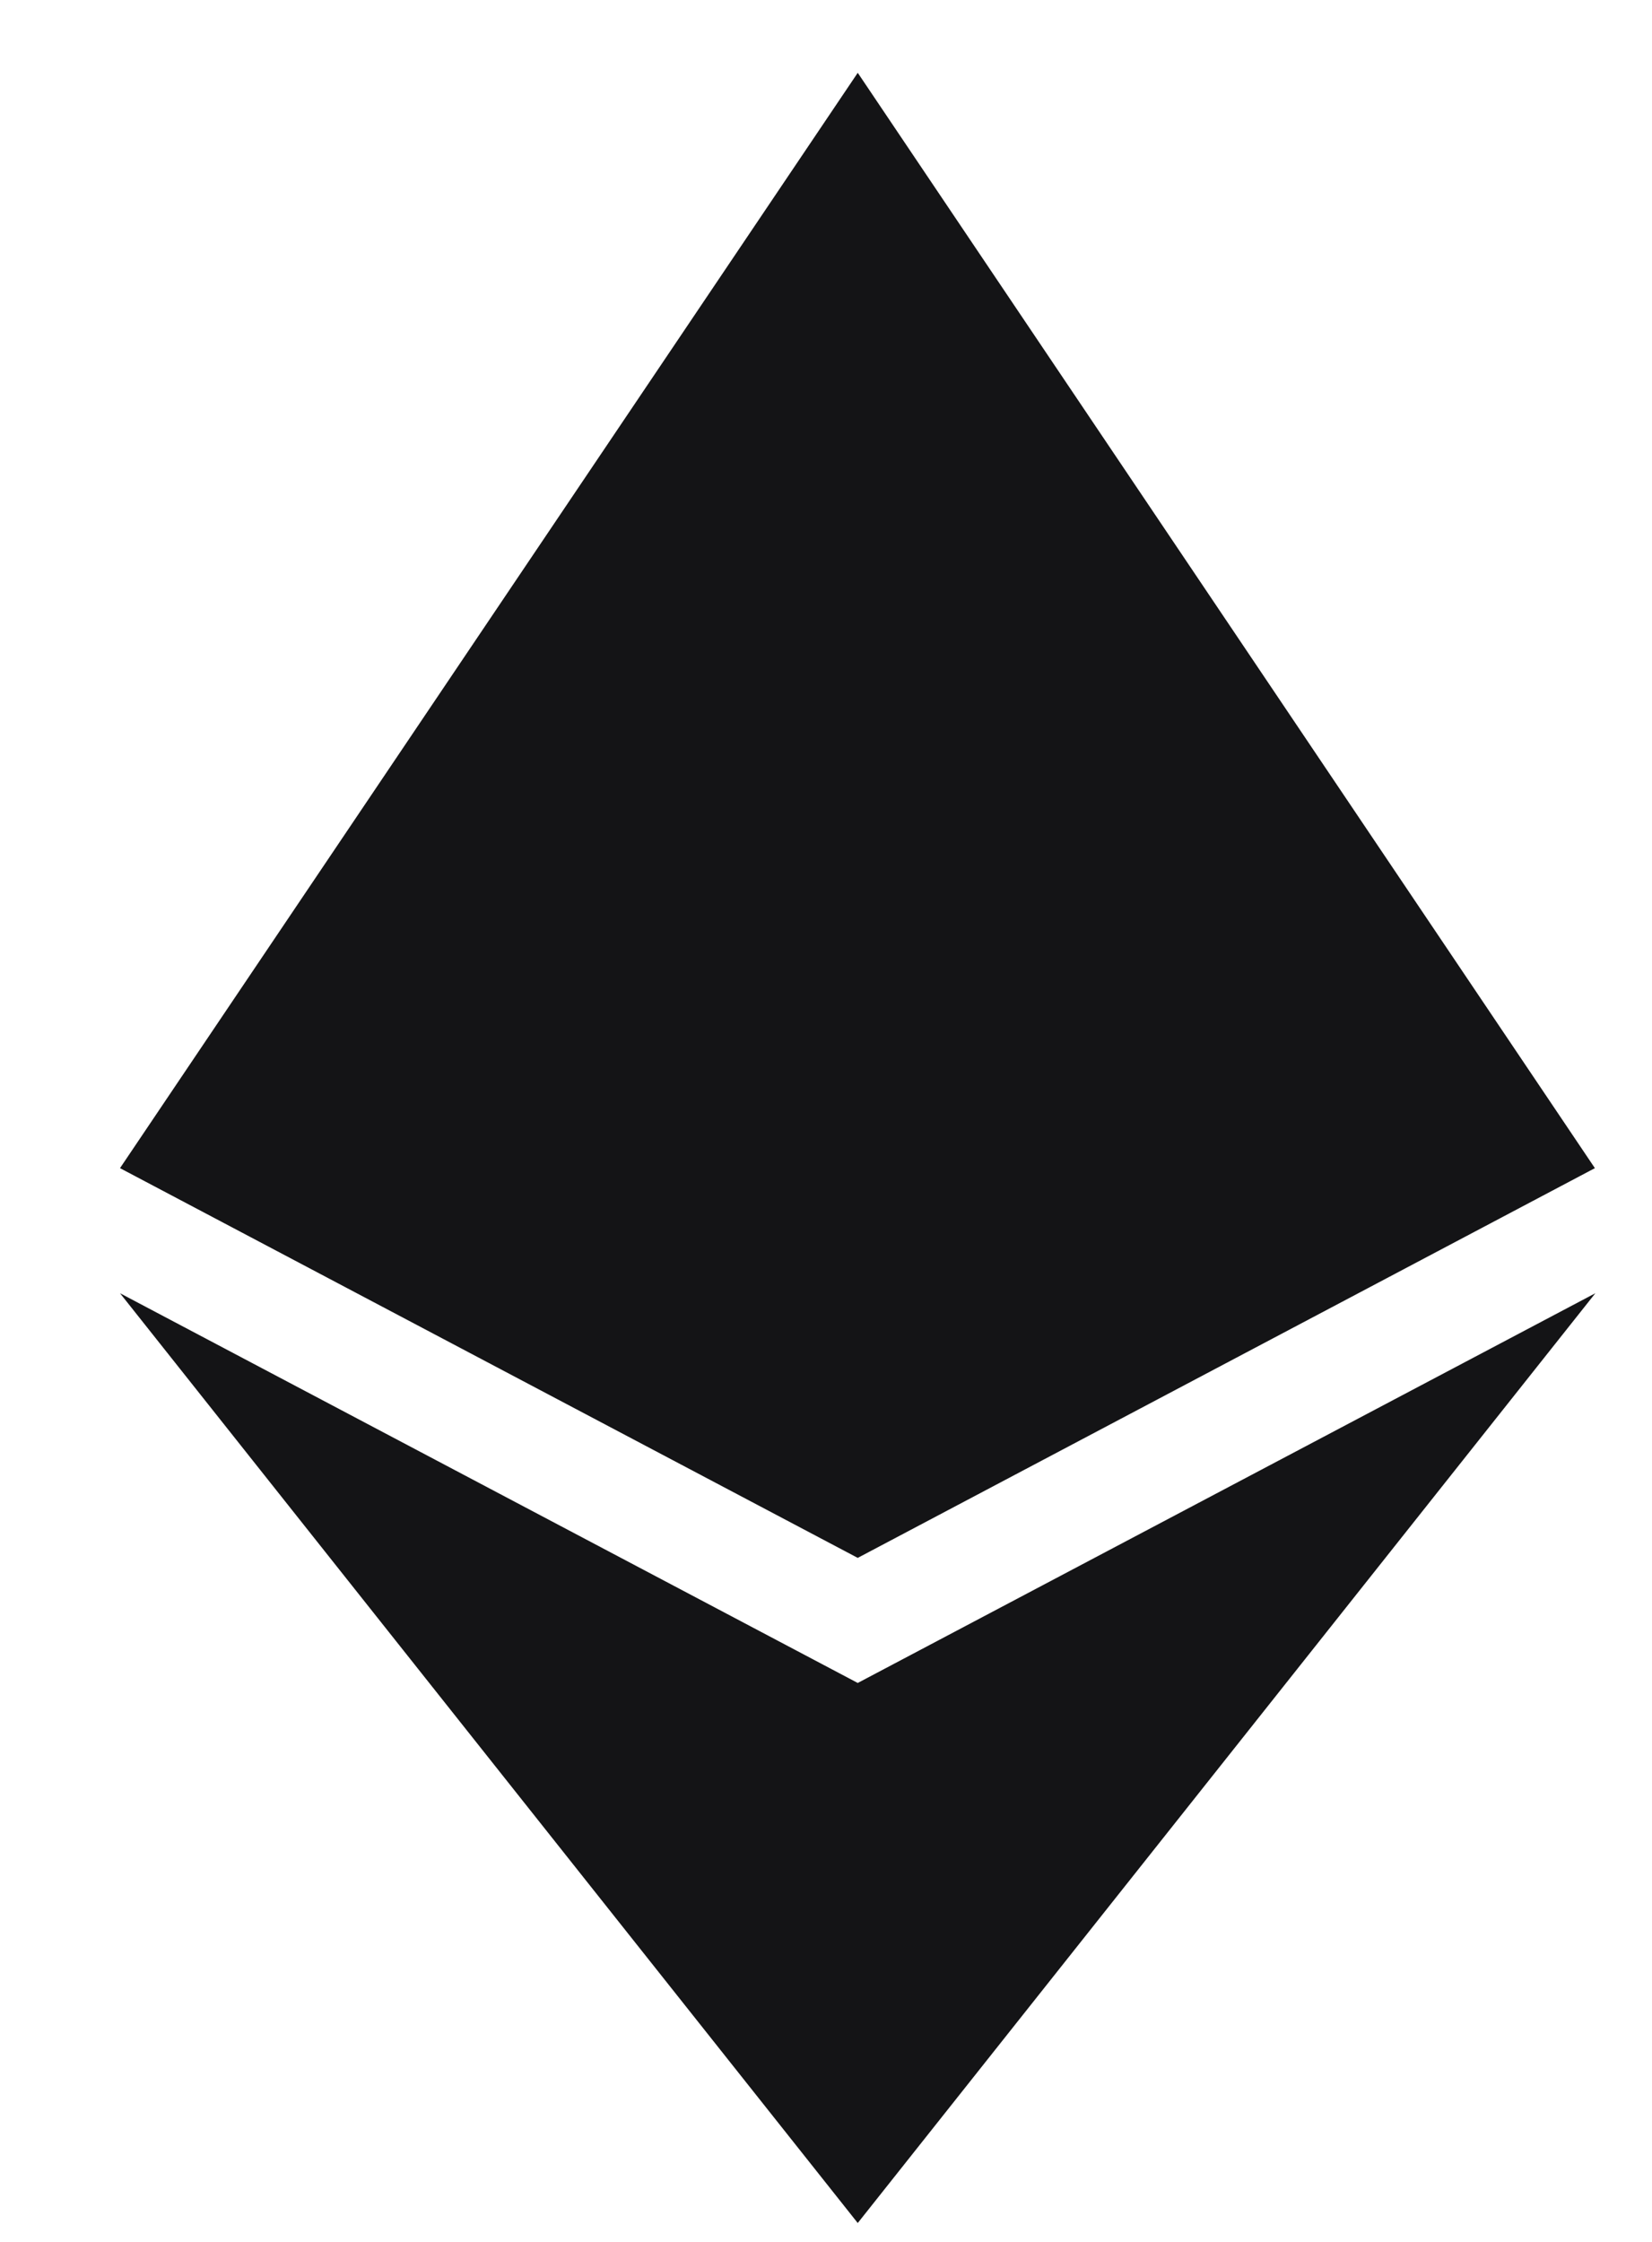 <svg width="14" height="19" viewBox="0 0 14 19" fill="none" xmlns="http://www.w3.org/2000/svg">
<g clip-path="url(#clip0_1_4170)">
<path d="M13.516 9.9L7.269 13.203L1.017 9.9L7.269 0.617L13.516 9.9ZM7.269 14.263L1.017 10.96L7.269 18.84L13.52 10.96L7.269 14.263Z" fill="#141416"/>
</g>
<defs>
<clipPath id="clip0_1_4170">
<rect width="13.161" height="18.223" fill="white" transform="translate(0.688 0.617)"/>
</clipPath>
</defs>
</svg>
